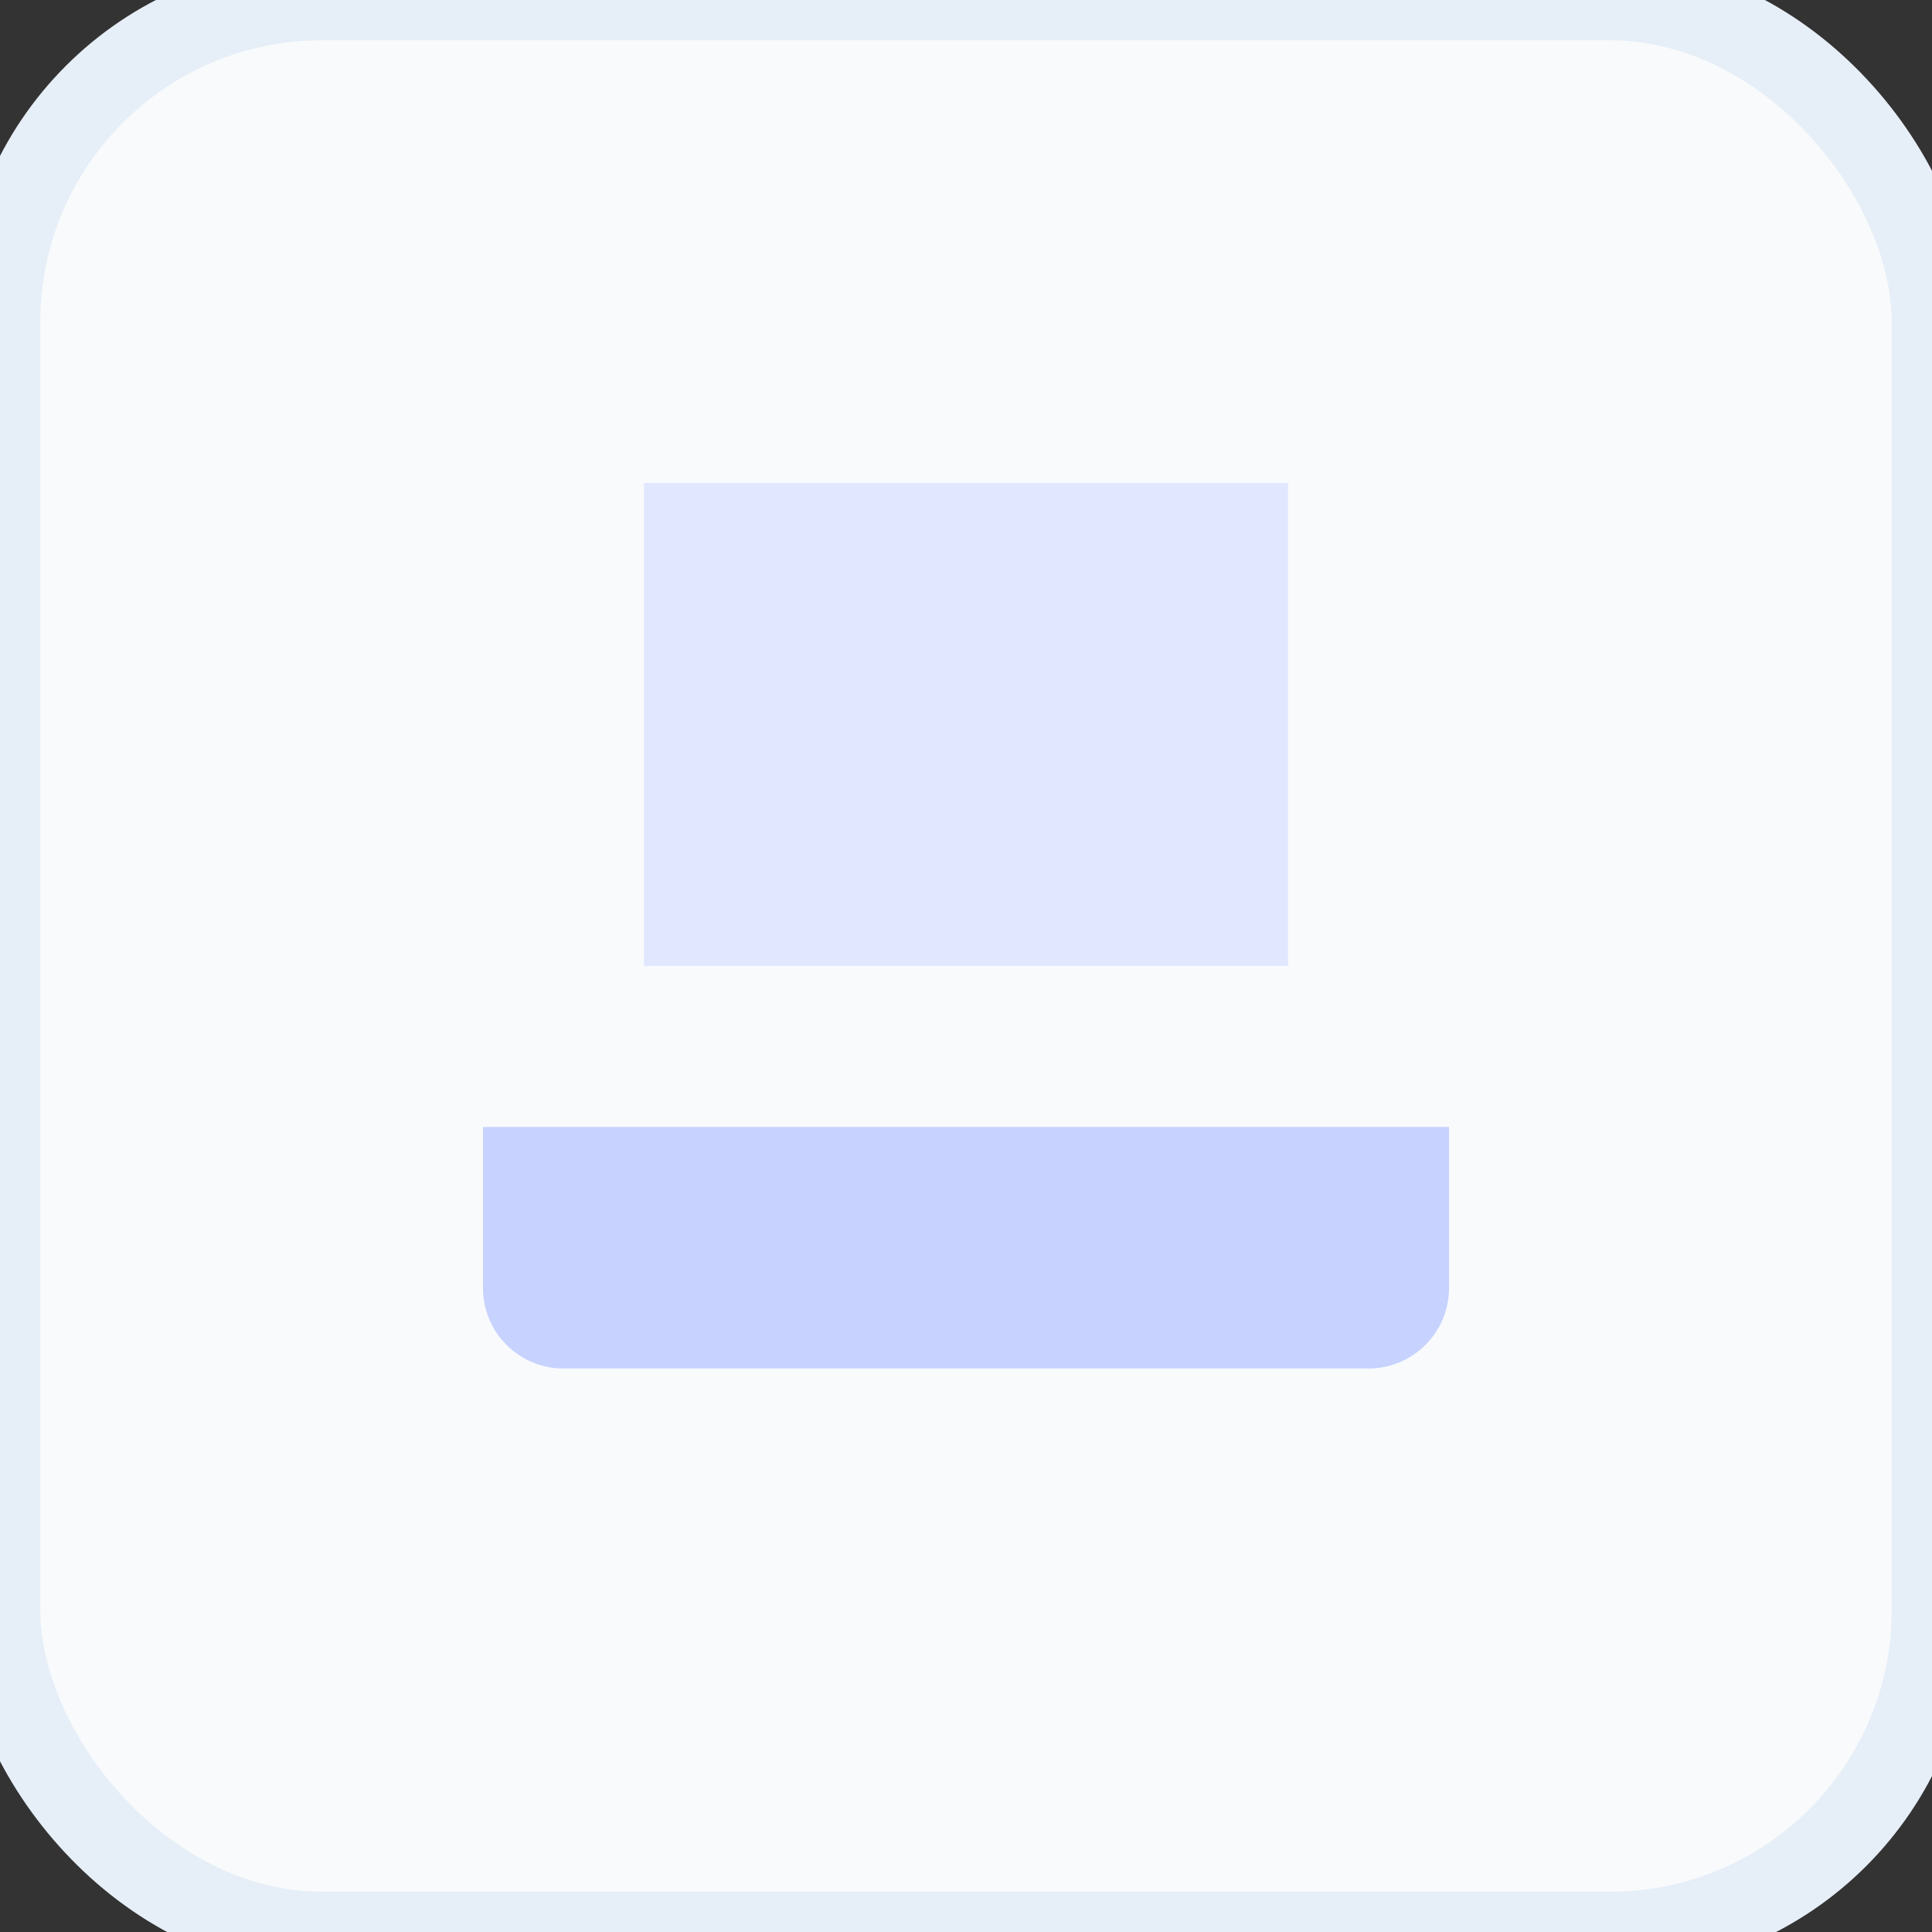 <svg xmlns="http://www.w3.org/2000/svg" width="64" height="64" viewBox="0 0 24 24" fill="none">
  <rect x="0" y="0" width="24" height="24" fill="#333333" stroke="none"/>
  <rect width="24" height="24" rx="4" fill="#f8fafc" stroke="#e6eef7"/>
  <path d="M6 14h12v2a1 1 0 0 1-1 1H7a1 1 0 0 1-1-1v-2z" fill="#c7d2fe"/>
  <path d="M8 6h8v6H8z" fill="#e0e7ff"/>
</svg>